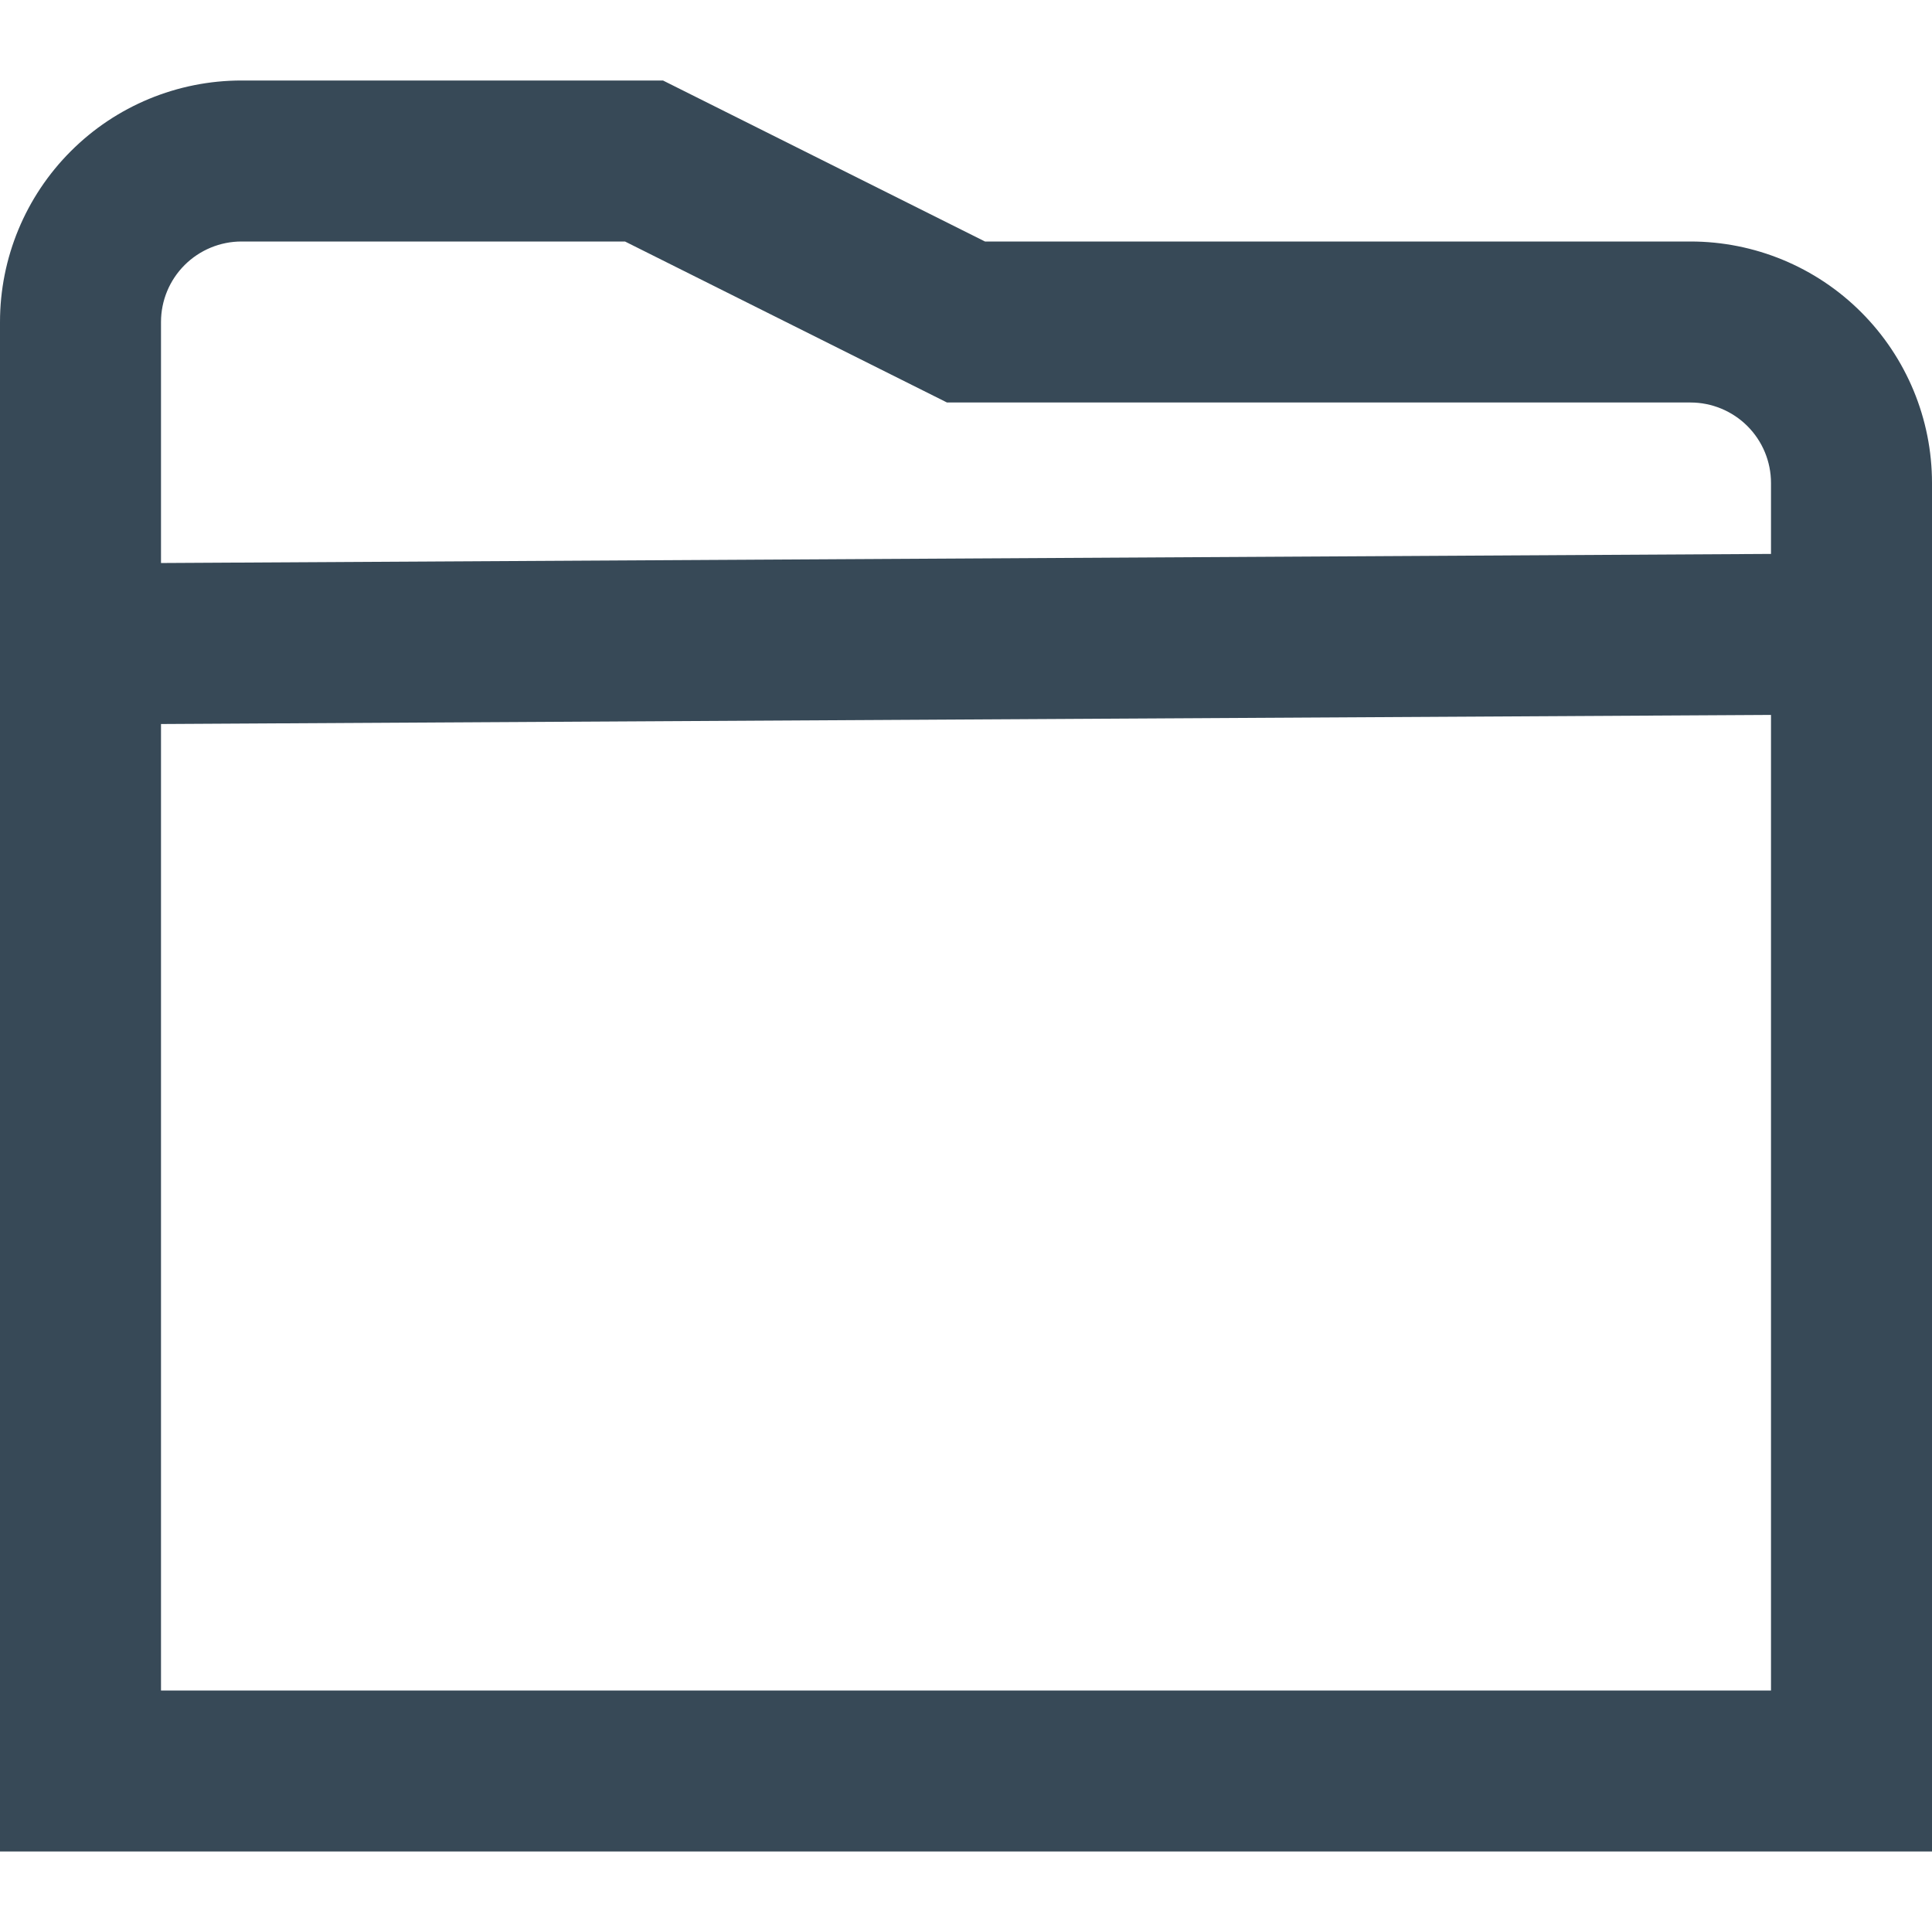 <svg width="24" height="24" viewBox="0 0 24 24" fill="none" xmlns="http://www.w3.org/2000/svg">
<g clip-path="url(#clip0_403_3502)">
<path d="M21 3H12.236L8.236 1H3C2.204 1 1.441 1.316 0.879 1.879C0.316 2.442 -7.62939e-06 3.205 -7.62939e-06 4L-7.62939e-06 23H24V6C24 5.205 23.684 4.442 23.121 3.879C22.559 3.316 21.796 3 21 3ZM3 3H7.764L11.764 5H21C21.265 5 21.52 5.106 21.707 5.293C21.895 5.481 22 5.735 22 6V6.881L2 6.994V4C2 3.735 2.105 3.481 2.293 3.293C2.48 3.106 2.735 3 3 3ZM2 21V8.994L22 8.881V21H2Z" fill="#374957"/>
</g>
<defs>
<clipPath id="clip0_403_3502">
<rect width="24" height="24" fill="white"/>
</clipPath>
</defs>
</svg>
